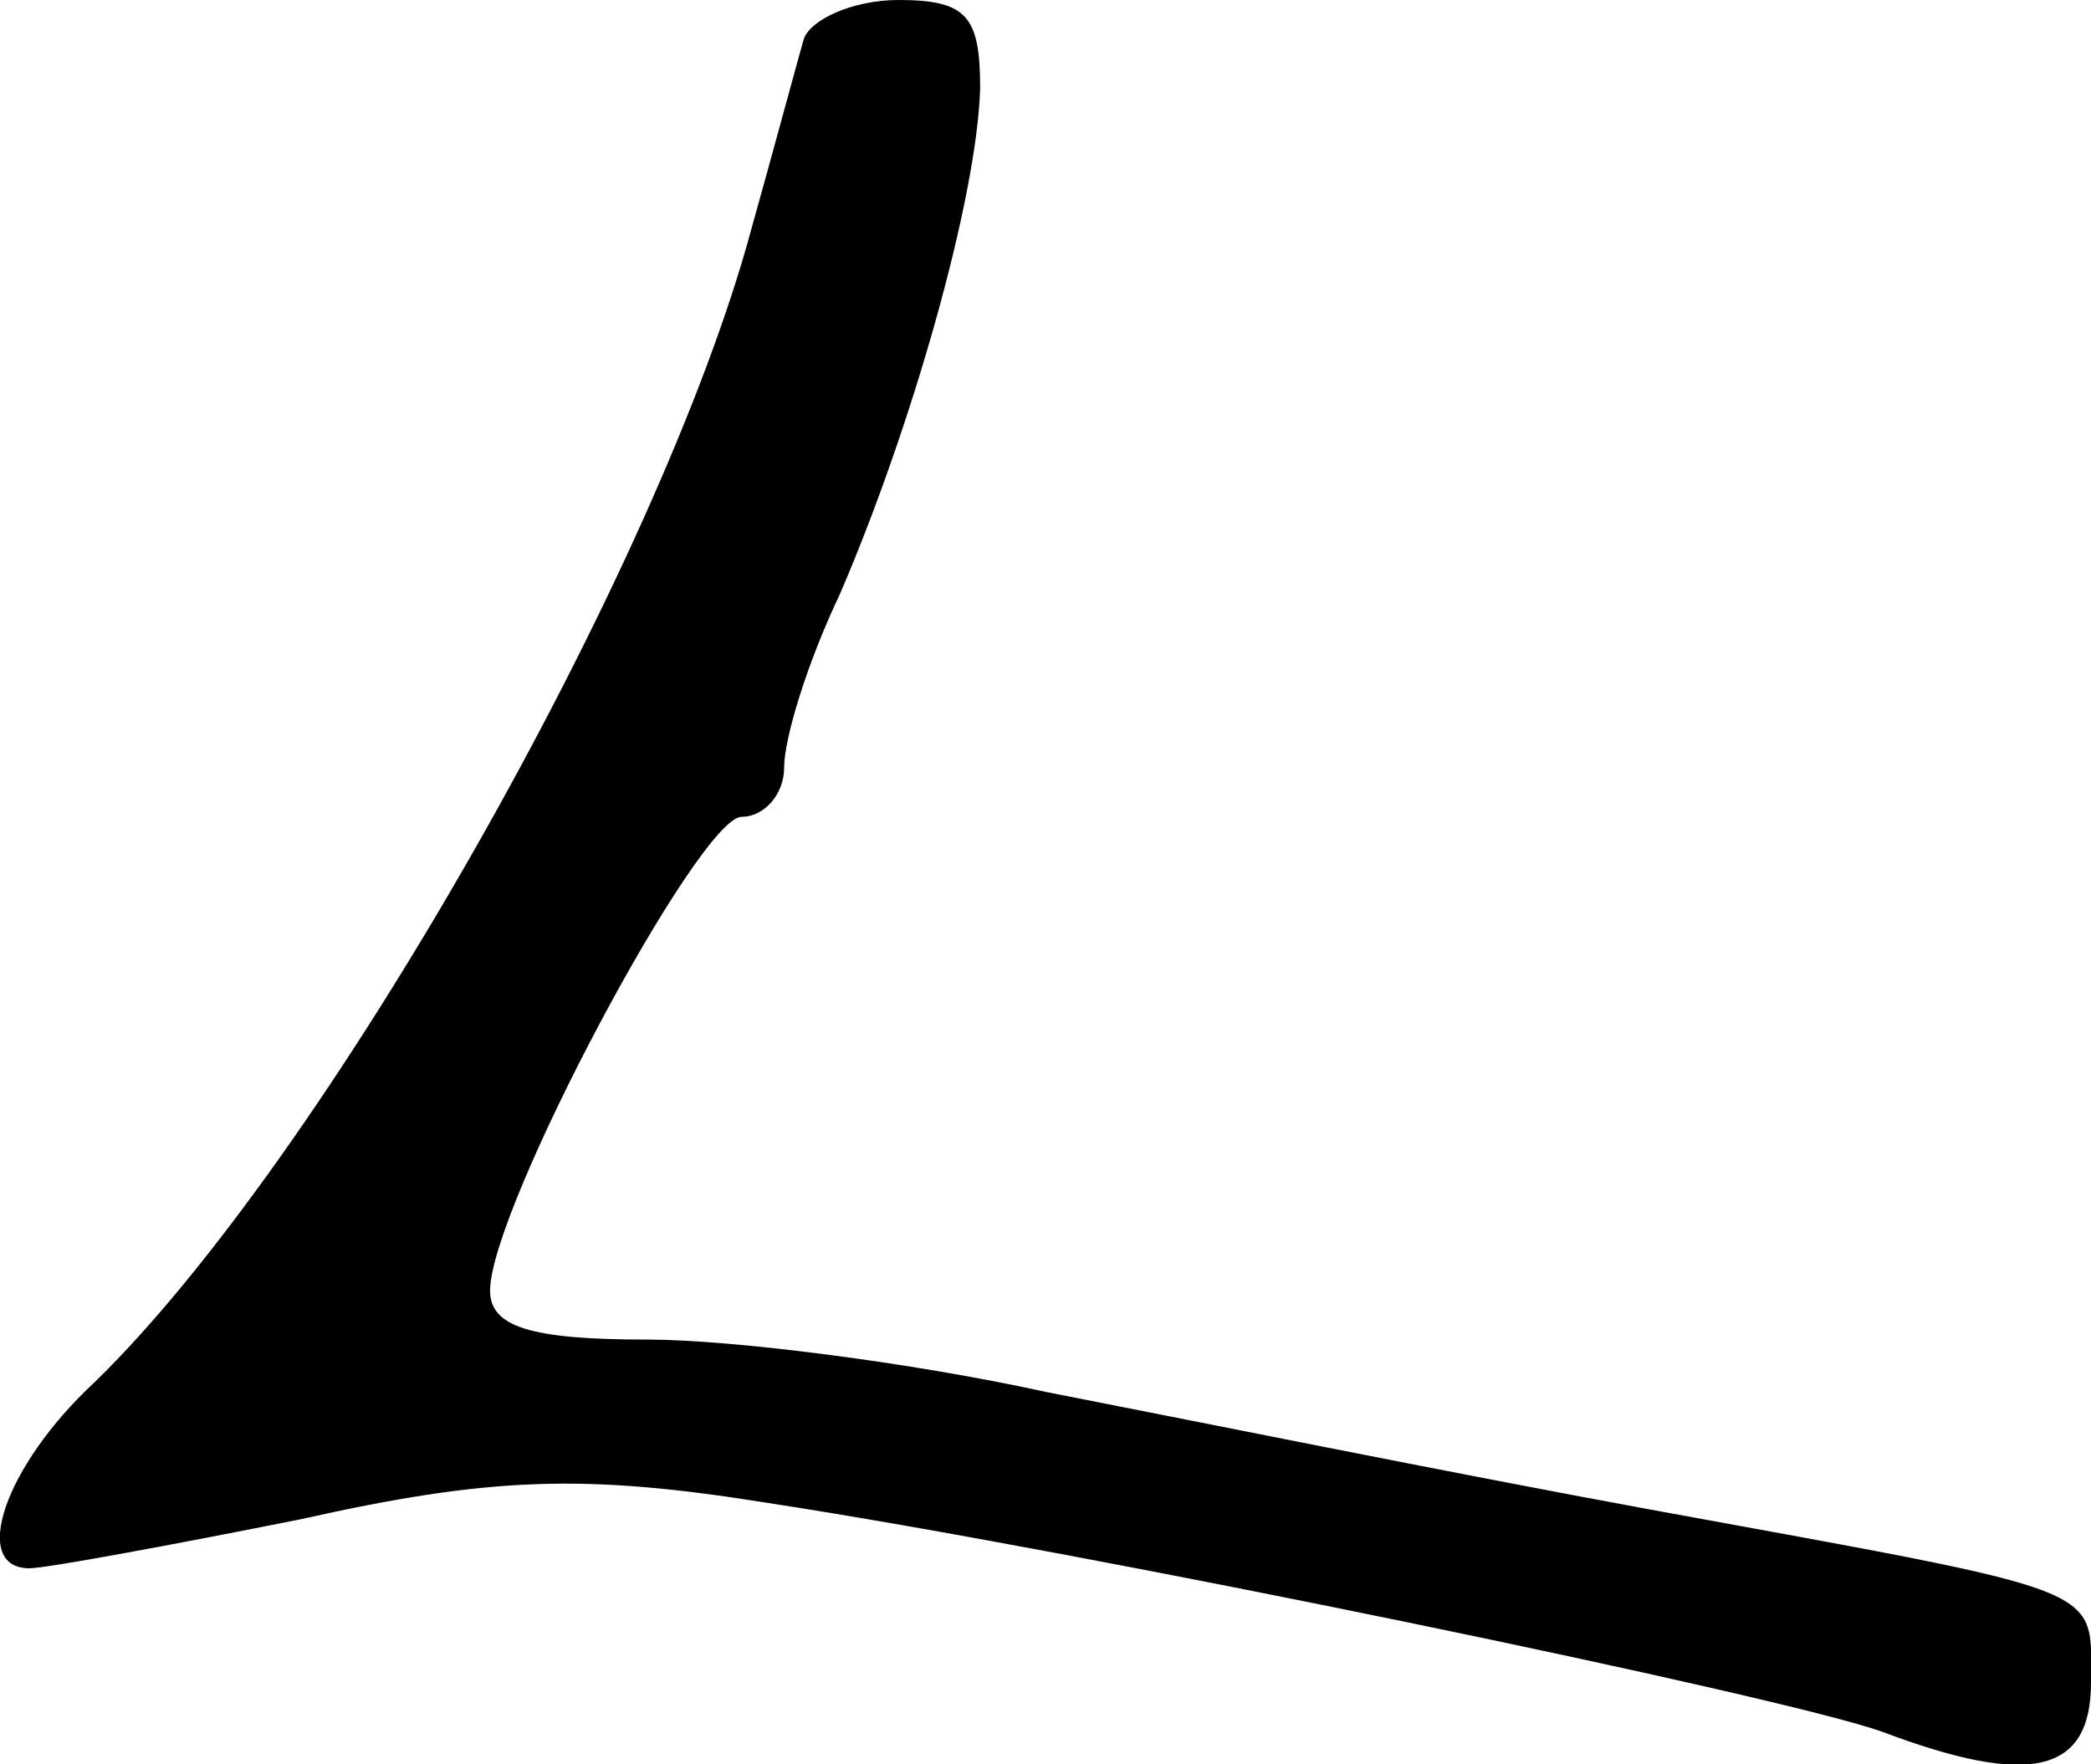<?xml version="1.0" standalone="no"?>
<!DOCTYPE svg PUBLIC "-//W3C//DTD SVG 20010904//EN"
 "http://www.w3.org/TR/2001/REC-SVG-20010904/DTD/svg10.dtd">
<svg version="1.0" xmlns="http://www.w3.org/2000/svg"
 width="64pt" height="54pt" viewBox="0 0 64 54"
 preserveAspectRatio="xMidYMid meet">
<g transform="translate(0,54) scale(0.1,-0.1)"
fill="#000000" stroke="none">
<path d="M246 528 c-2 -7 -9 -33 -16 -58 -28 -104 -131 -285 -201 -353 -28
-26 -38 -57 -20 -57 5 0 43 7 83 15 58 13 87 14 143 5 98 -15 310 -59 341 -70
45 -17 64 -13 64 15 0 30 7 27 -135 53 -60 11 -144 28 -185 36 -41 9 -96 16
-122 16 -36 0 -48 4 -48 15 0 25 64 145 77 145 7 0 13 7 13 15 0 9 7 32 17 53
22 51 42 121 43 155 0 22 -4 27 -25 27 -14 0 -27 -6 -29 -12z"/>
</g>
</svg>
